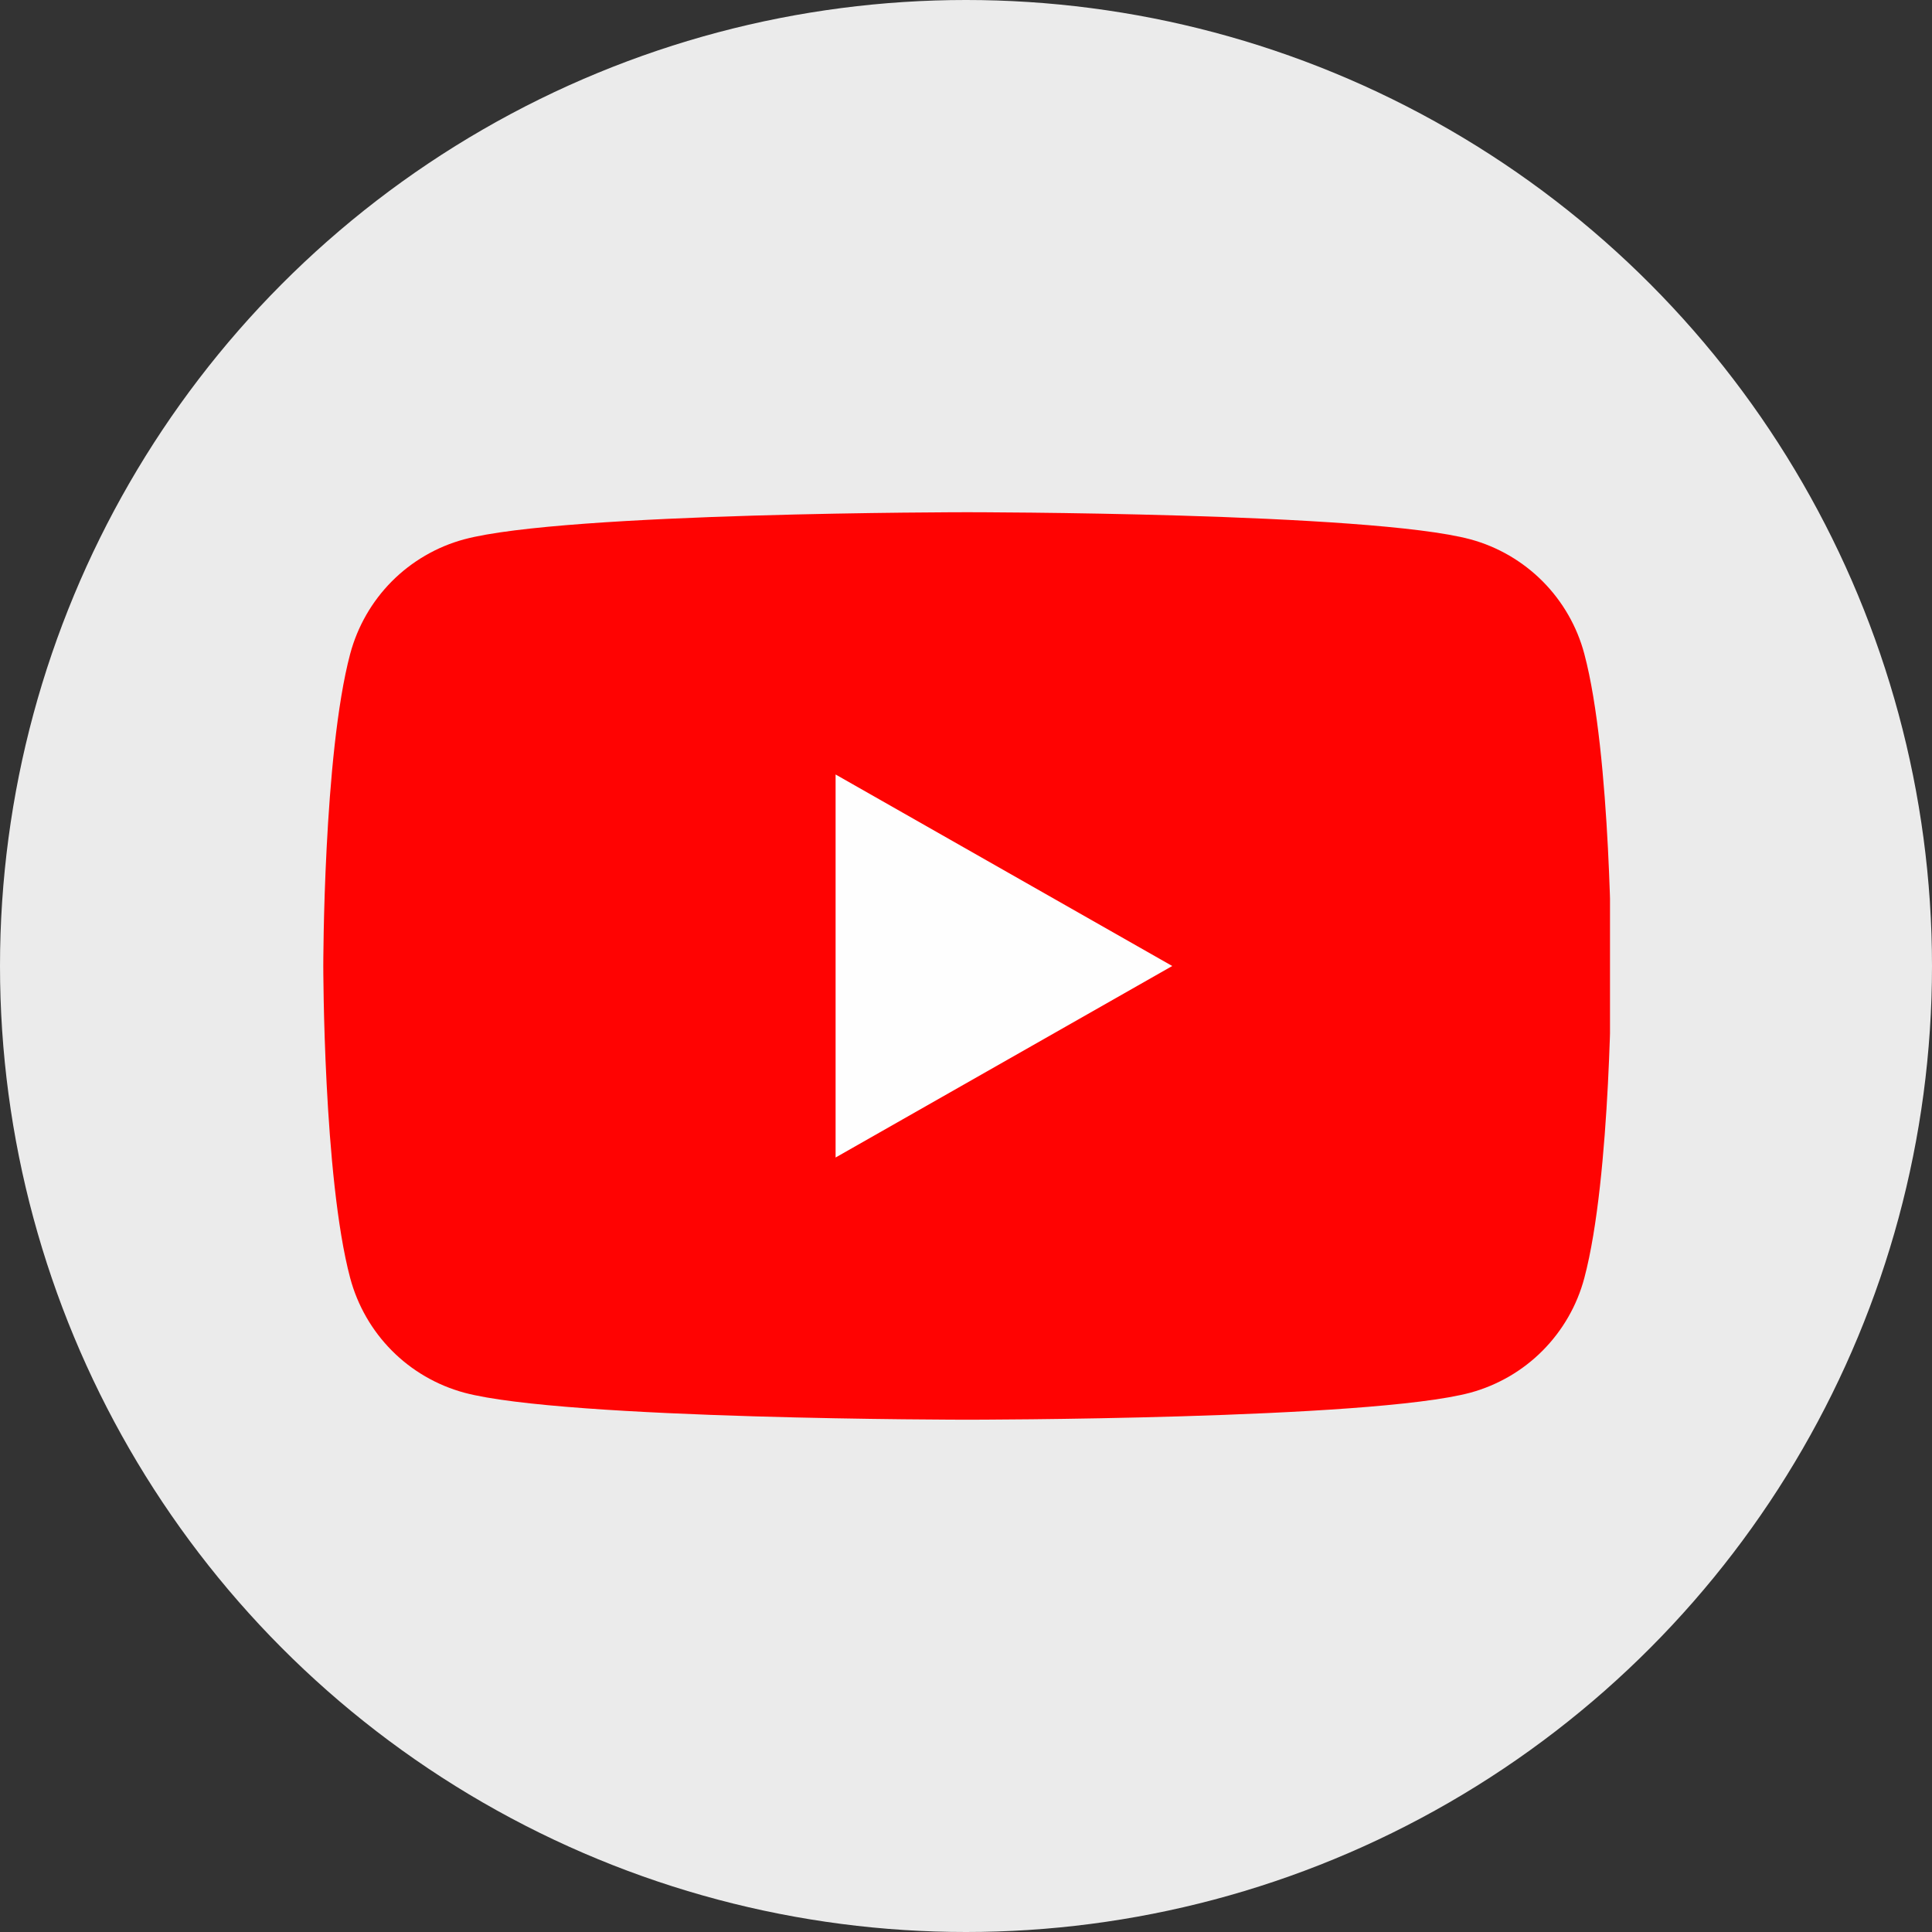 <svg width="24" height="24" viewBox="0 0 24 24" fill="none" xmlns="http://www.w3.org/2000/svg">
<rect x="0" y="0" width="24" height="24" fill="#333333" stroke="none"/>
<circle cx="12" cy="12" r="12" fill="#EBEBEB"/>
<g clip-path="url(#clip0_2964_15838)">
<path d="M19.681 8.123C19.591 7.783 19.412 7.472 19.164 7.222C18.916 6.973 18.606 6.792 18.267 6.7C17.016 6.363 12.016 6.363 12.016 6.363C12.016 6.363 7.016 6.363 5.765 6.7C5.425 6.792 5.115 6.973 4.867 7.222C4.619 7.472 4.441 7.783 4.35 8.123C4.016 9.38 4.016 12 4.016 12C4.016 12 4.016 14.62 4.35 15.876C4.441 16.216 4.619 16.527 4.867 16.777C5.115 17.027 5.425 17.207 5.765 17.3C7.016 17.636 12.016 17.636 12.016 17.636C12.016 17.636 17.016 17.636 18.267 17.3C18.606 17.207 18.916 17.027 19.164 16.777C19.412 16.527 19.591 16.216 19.681 15.876C20.016 14.62 20.016 12 20.016 12C20.016 12 20.016 9.38 19.681 8.123Z" fill="#FF0302"/>
<path d="M10.38 14.379V9.621L14.562 12L10.38 14.379Z" fill="#FEFEFE"/>
</g>
<defs>
<clipPath id="clip0_2964_15838">
<rect width="16" height="16" fill="white" transform="translate(4 4)"/>
</clipPath>
</defs>
</svg>
